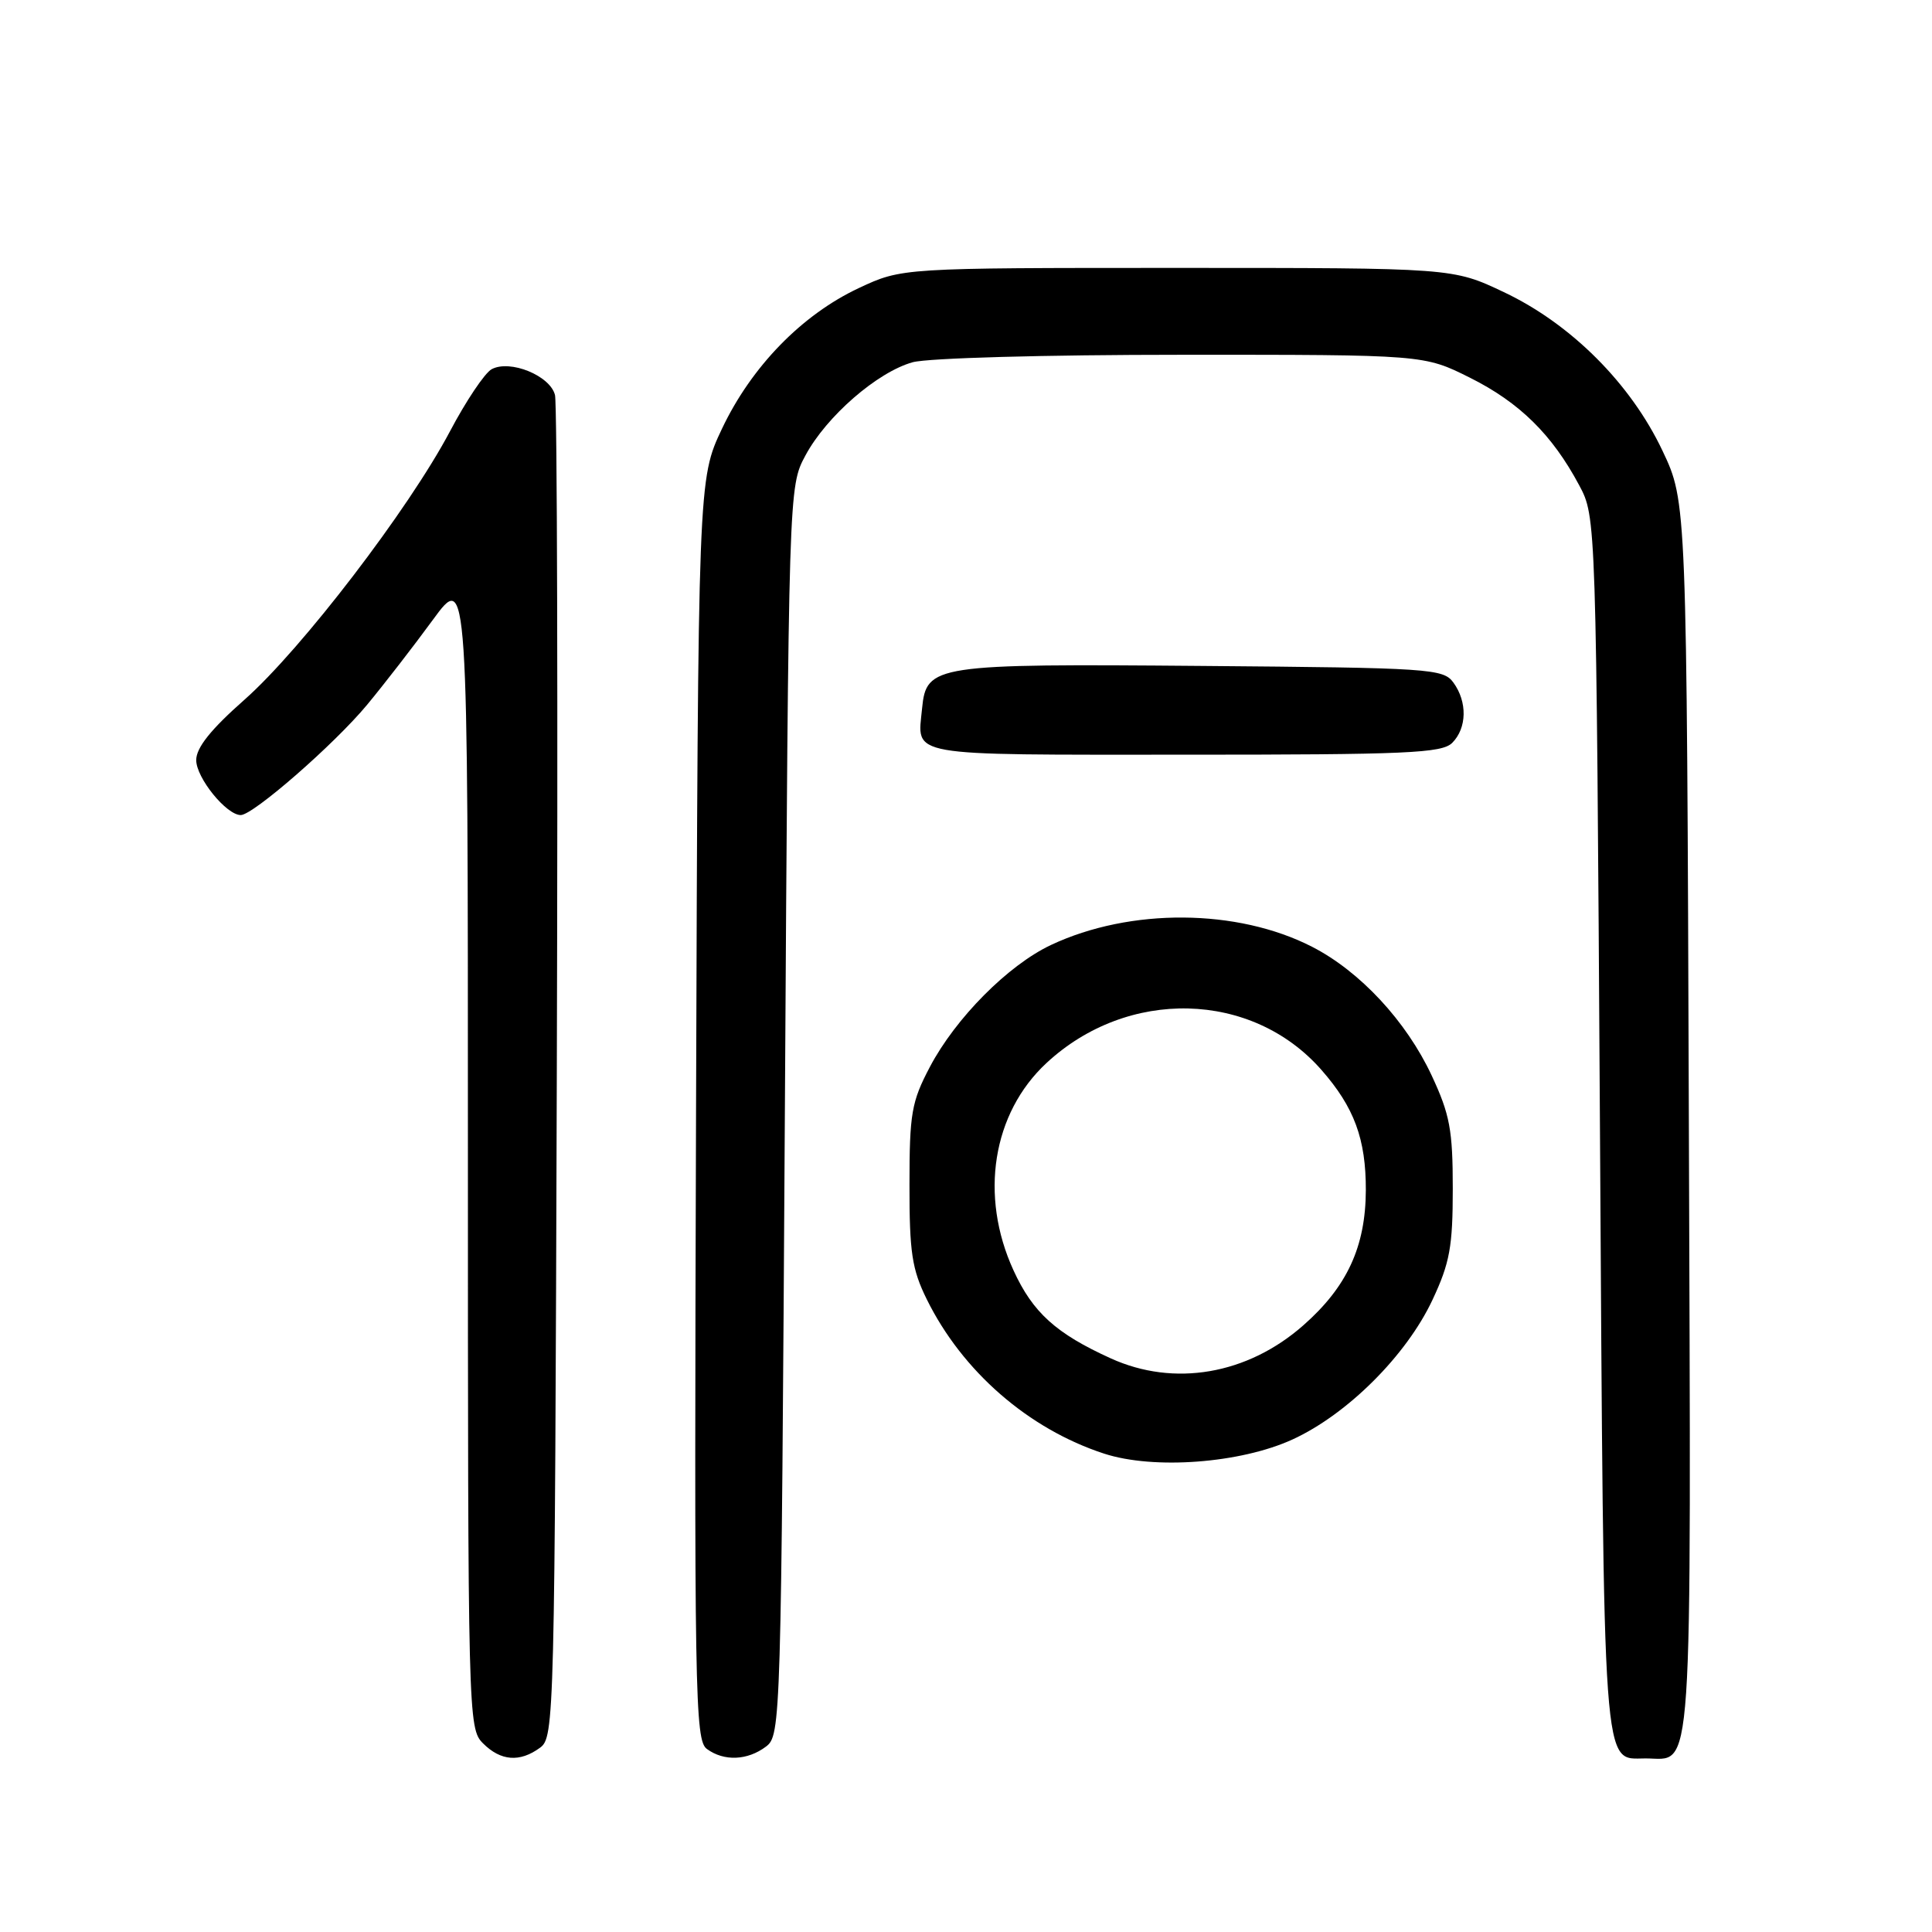 <?xml version="1.0" encoding="UTF-8" standalone="no"?>
<!DOCTYPE svg PUBLIC "-//W3C//DTD SVG 1.1//EN" "http://www.w3.org/Graphics/SVG/1.1/DTD/svg11.dtd" >
<svg xmlns="http://www.w3.org/2000/svg" xmlns:xlink="http://www.w3.org/1999/xlink" version="1.1" viewBox="0 0 256 256">
 <g >
 <path fill="currentColor"
d=" M 71.56 231.58 C 73.45 230.20 73.51 227.95 73.78 142.33 C 73.93 94.02 73.83 53.53 73.54 52.35 C 72.91 49.78 67.59 47.61 65.15 48.92 C 64.24 49.41 61.75 53.12 59.62 57.16 C 54.14 67.51 39.98 86.00 32.41 92.70 C 27.93 96.65 26.00 99.07 26.00 100.72 C 26.00 103.07 30.00 108.00 31.90 108.00 C 33.55 108.00 44.31 98.61 48.64 93.39 C 50.87 90.70 54.79 85.64 57.35 82.14 C 62.00 75.78 62.00 75.78 62.00 152.39 C 62.00 227.67 62.03 229.03 64.00 231.00 C 66.35 233.35 68.87 233.55 71.56 231.58 Z  M 101.50 231.43 C 103.46 229.94 103.51 228.45 104.00 147.21 C 104.50 64.50 104.50 64.50 106.72 60.36 C 109.49 55.18 116.25 49.30 120.93 48.00 C 122.95 47.44 138.49 47.01 156.59 47.01 C 188.68 47.00 188.68 47.00 194.78 50.05 C 201.34 53.33 205.66 57.58 209.24 64.28 C 211.50 68.50 211.50 68.50 212.00 149.10 C 212.54 236.60 212.28 233.00 218.05 233.00 C 224.43 233.00 224.08 238.07 223.78 148.15 C 223.50 66.50 223.50 66.50 220.29 59.73 C 216.08 50.83 208.17 42.92 199.27 38.71 C 192.50 35.50 192.50 35.50 156.00 35.50 C 119.50 35.50 119.50 35.50 113.80 38.17 C 106.25 41.71 99.57 48.58 95.67 56.80 C 92.50 63.50 92.50 63.50 92.23 147.00 C 91.98 224.78 92.08 230.59 93.67 231.75 C 95.94 233.41 99.04 233.28 101.50 231.43 Z  M 171.26 190.74 C 178.53 187.41 186.36 179.60 189.81 172.24 C 192.11 167.34 192.50 165.18 192.50 157.50 C 192.50 149.74 192.12 147.68 189.70 142.50 C 186.34 135.31 180.20 128.70 173.85 125.45 C 163.96 120.38 149.76 120.28 139.27 125.21 C 133.59 127.88 126.62 134.90 123.21 141.38 C 120.78 145.99 120.51 147.54 120.51 157.00 C 120.50 165.94 120.84 168.19 122.80 172.16 C 127.50 181.70 136.27 189.34 146.29 192.61 C 152.86 194.76 164.36 193.90 171.26 190.74 Z  M 192.43 98.43 C 194.38 96.47 194.45 93.00 192.58 90.44 C 191.24 88.60 189.52 88.49 159.33 88.24 C 123.79 87.94 122.74 88.10 122.18 93.87 C 121.56 100.33 119.66 100.00 156.90 100.00 C 186.44 100.00 191.06 99.80 192.43 98.43 Z  M 147.18 179.99 C 139.93 176.70 136.85 173.92 134.29 168.32 C 129.76 158.43 131.50 147.51 138.66 140.86 C 149.41 130.87 165.88 131.27 175.08 141.75 C 179.45 146.72 181.00 150.94 180.98 157.72 C 180.95 165.20 178.49 170.52 172.70 175.61 C 165.29 182.14 155.58 183.81 147.18 179.99 Z "/>
</g>
</svg>
